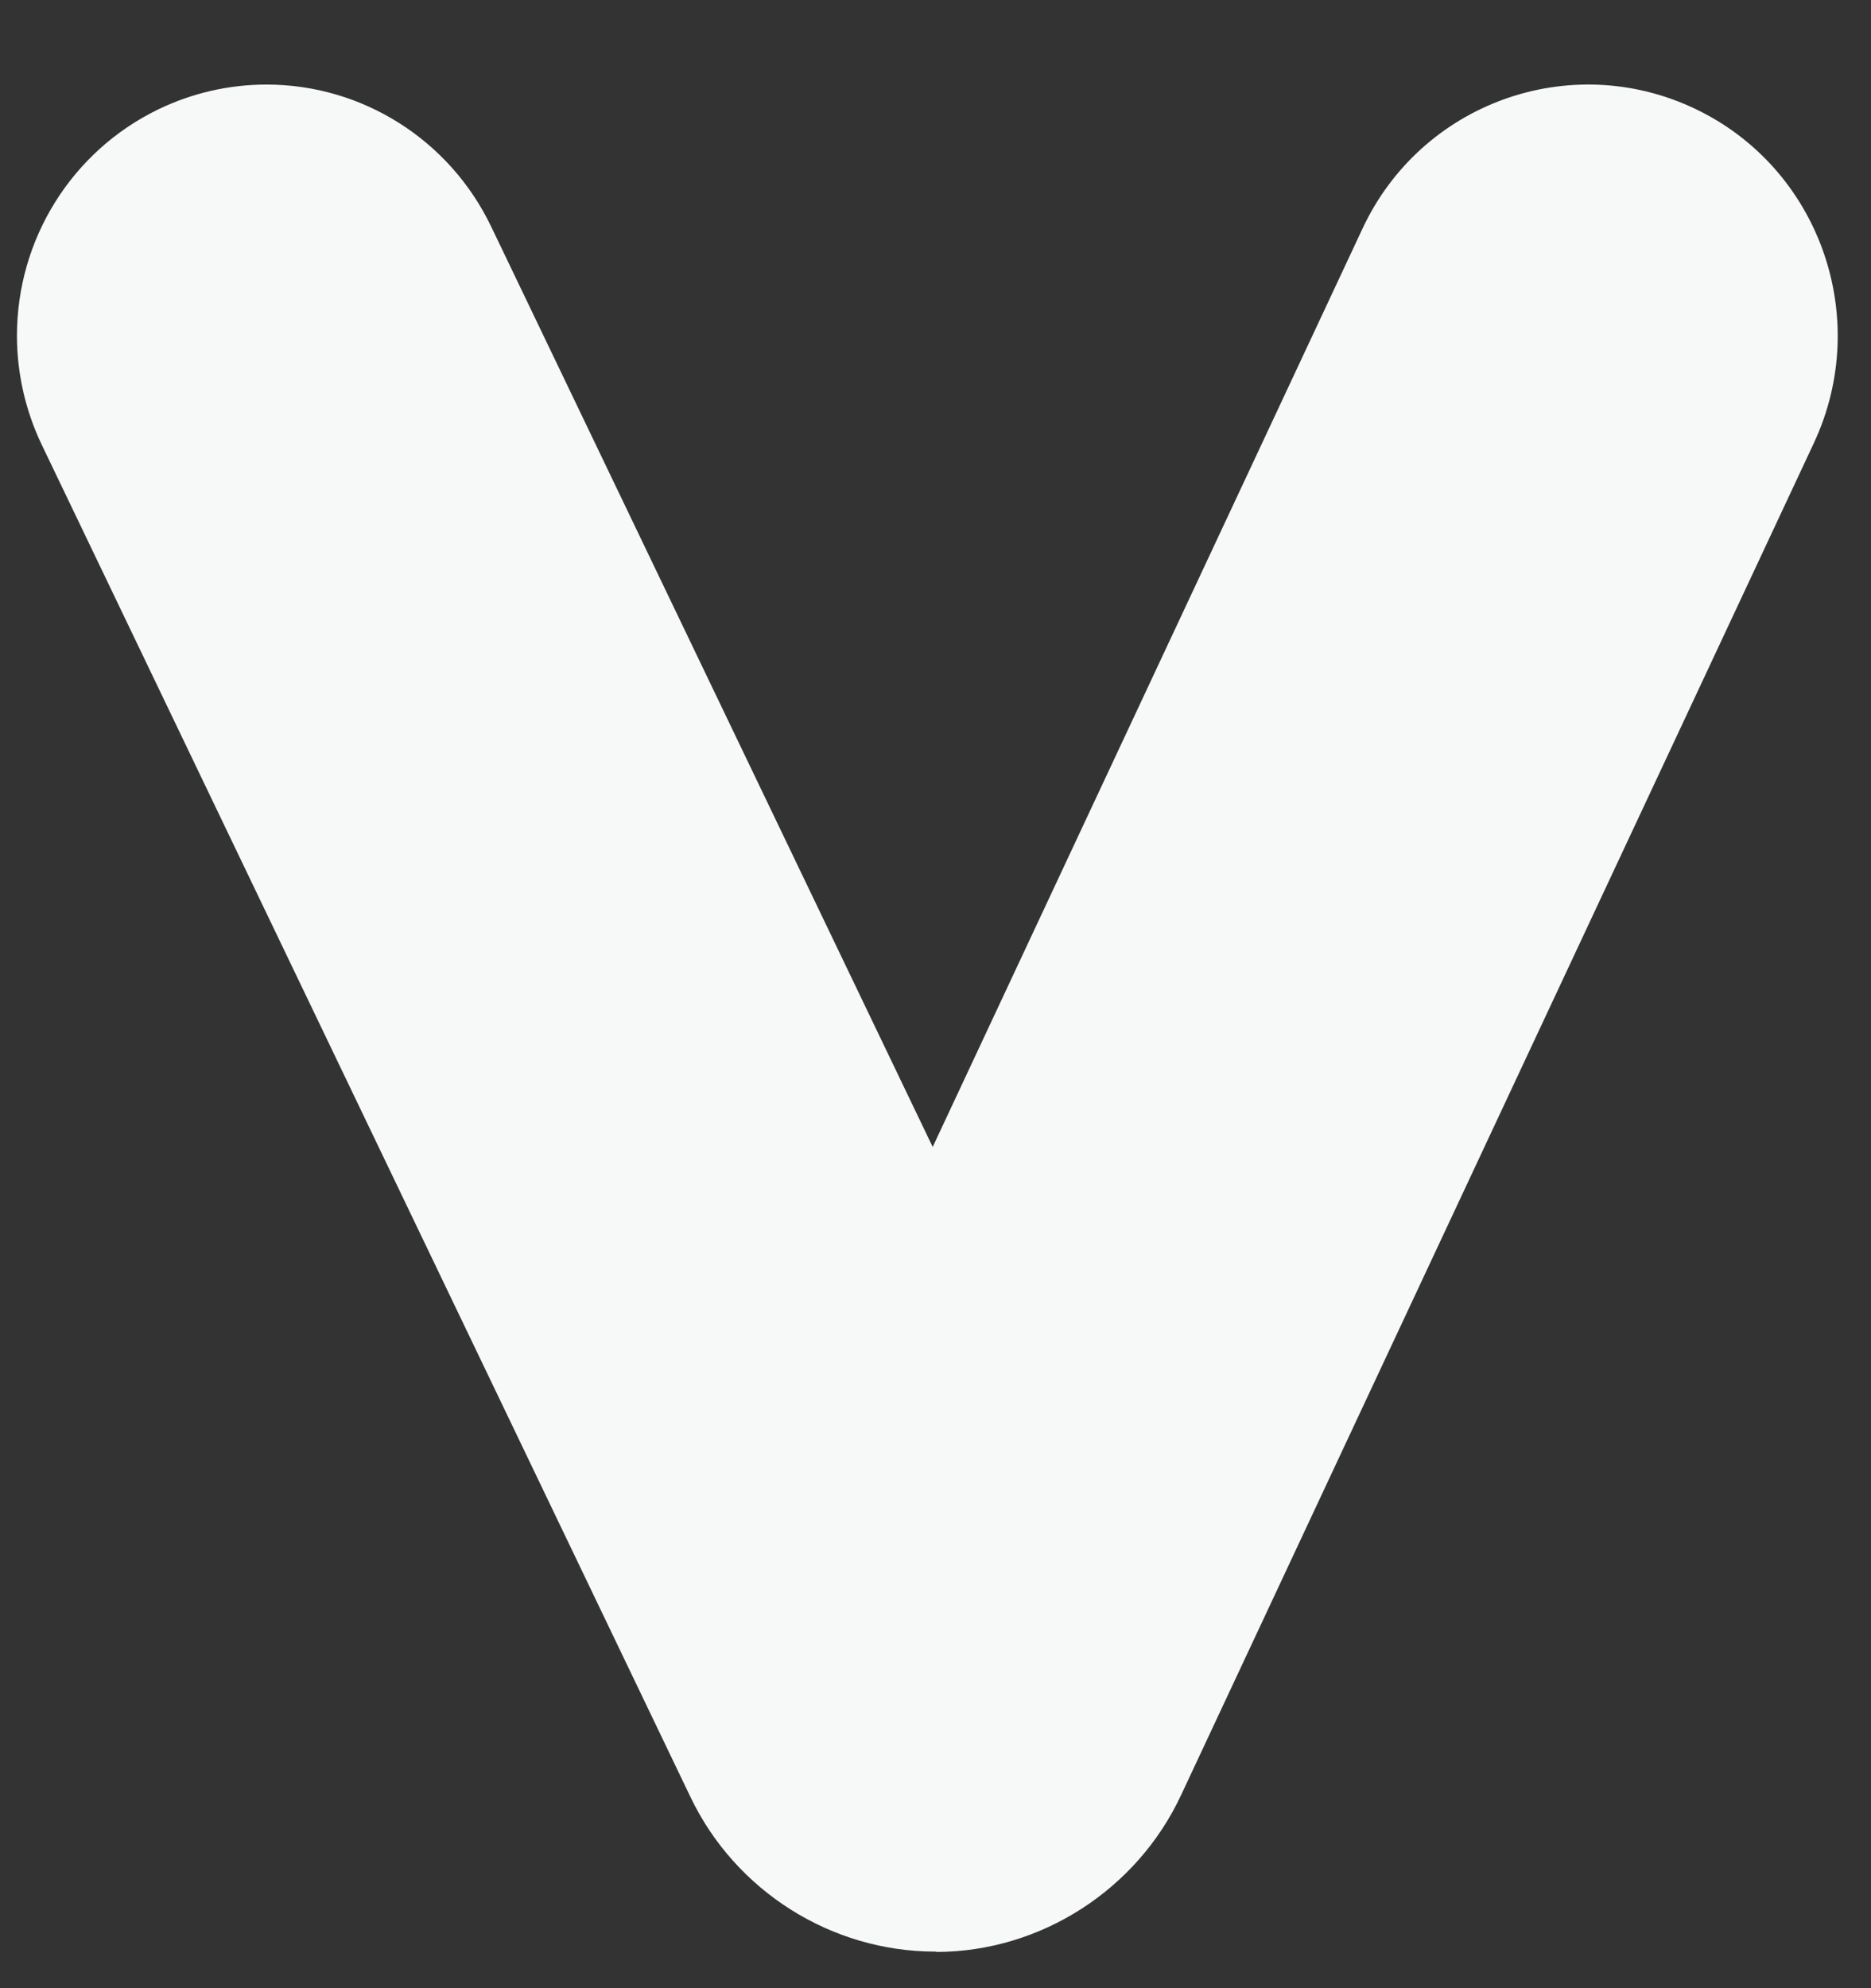 ﻿<?xml version="1.0" encoding="utf-8"?>
<svg version="1.1" xmlns:xlink="http://www.w3.org/1999/xlink" width="16px" height="17px" xmlns="http://www.w3.org/2000/svg">
  <rect width="100%" height="100%" fill="#333333" stroke="none"/>
  <defs>
    <pattern id="BGPattern" patternUnits="userSpaceOnUse" alignment="0 0" imageRepeat="None" />
    <mask fill="white" id="Clip314">
      <path d="M 8.011 16.69  C 8.005 16.687  8.003 16.687  7.997 16.687  C 7.109 16.687  6.288 16.169  5.904 15.364  L 0.357 3.803  C 0.218 3.512  0.145 3.193  0.145 2.87  C 0.145 2.045  0.614 1.294  1.352 0.936  C 1.641 0.796  1.958 0.723  2.279 0.723  C 3.098 0.723  3.844 1.195  4.2 1.937  L 7.976 9.807  L 11.651 1.956  C 12.152 0.882  13.424 0.423  14.491 0.928  C 15.557 1.432  16.013 2.713  15.512 3.787  L 10.101 15.347  C 9.723 16.158  8.901 16.687  8.011 16.69  Z M 9.747 13.495  C 9.747 13.498  9.747 13.495  9.747 13.495  Z " fill-rule="evenodd" />
    </mask>
  </defs>
  <g transform="matrix(1 0 0 1 -290 -116 )">
    <path d="M 8.011 16.69  C 8.005 16.687  8.003 16.687  7.997 16.687  C 7.109 16.687  6.288 16.169  5.904 15.364  L 0.357 3.803  C 0.218 3.512  0.145 3.193  0.145 2.87  C 0.145 2.045  0.614 1.294  1.352 0.936  C 1.641 0.796  1.958 0.723  2.279 0.723  C 3.098 0.723  3.844 1.195  4.2 1.937  L 7.976 9.807  L 11.651 1.956  C 12.152 0.882  13.424 0.423  14.491 0.928  C 15.557 1.432  16.013 2.713  15.512 3.787  L 10.101 15.347  C 9.723 16.158  8.901 16.687  8.011 16.69  Z M 9.747 13.495  C 9.747 13.498  9.747 13.495  9.747 13.495  Z " fill-rule="nonzero" fill="rgba(247, 248, 248, 1)" stroke="none" transform="matrix(1 0 0 1 290 116 )" class="fill" />
    <path d="M 8.011 16.69  C 8.005 16.687  8.003 16.687  7.997 16.687  C 7.109 16.687  6.288 16.169  5.904 15.364  L 0.357 3.803  C 0.218 3.512  0.145 3.193  0.145 2.87  C 0.145 2.045  0.614 1.294  1.352 0.936  C 1.641 0.796  1.958 0.723  2.279 0.723  C 3.098 0.723  3.844 1.195  4.2 1.937  L 7.976 9.807  L 11.651 1.956  C 12.152 0.882  13.424 0.423  14.491 0.928  C 15.557 1.432  16.013 2.713  15.512 3.787  L 10.101 15.347  C 9.723 16.158  8.901 16.687  8.011 16.69  Z " stroke-width="0" stroke-dasharray="0" stroke="rgba(255, 255, 255, 0)" fill="none" transform="matrix(1 0 0 1 290 116 )" class="stroke" mask="url(#Clip314)" />
    <path d="M 9.747 13.495  C 9.747 13.498  9.747 13.495  9.747 13.495  Z " stroke-width="0" stroke-dasharray="0" stroke="rgba(255, 255, 255, 0)" fill="none" transform="matrix(1 0 0 1 290 116 )" class="stroke" mask="url(#Clip314)" />
  </g>
</svg>